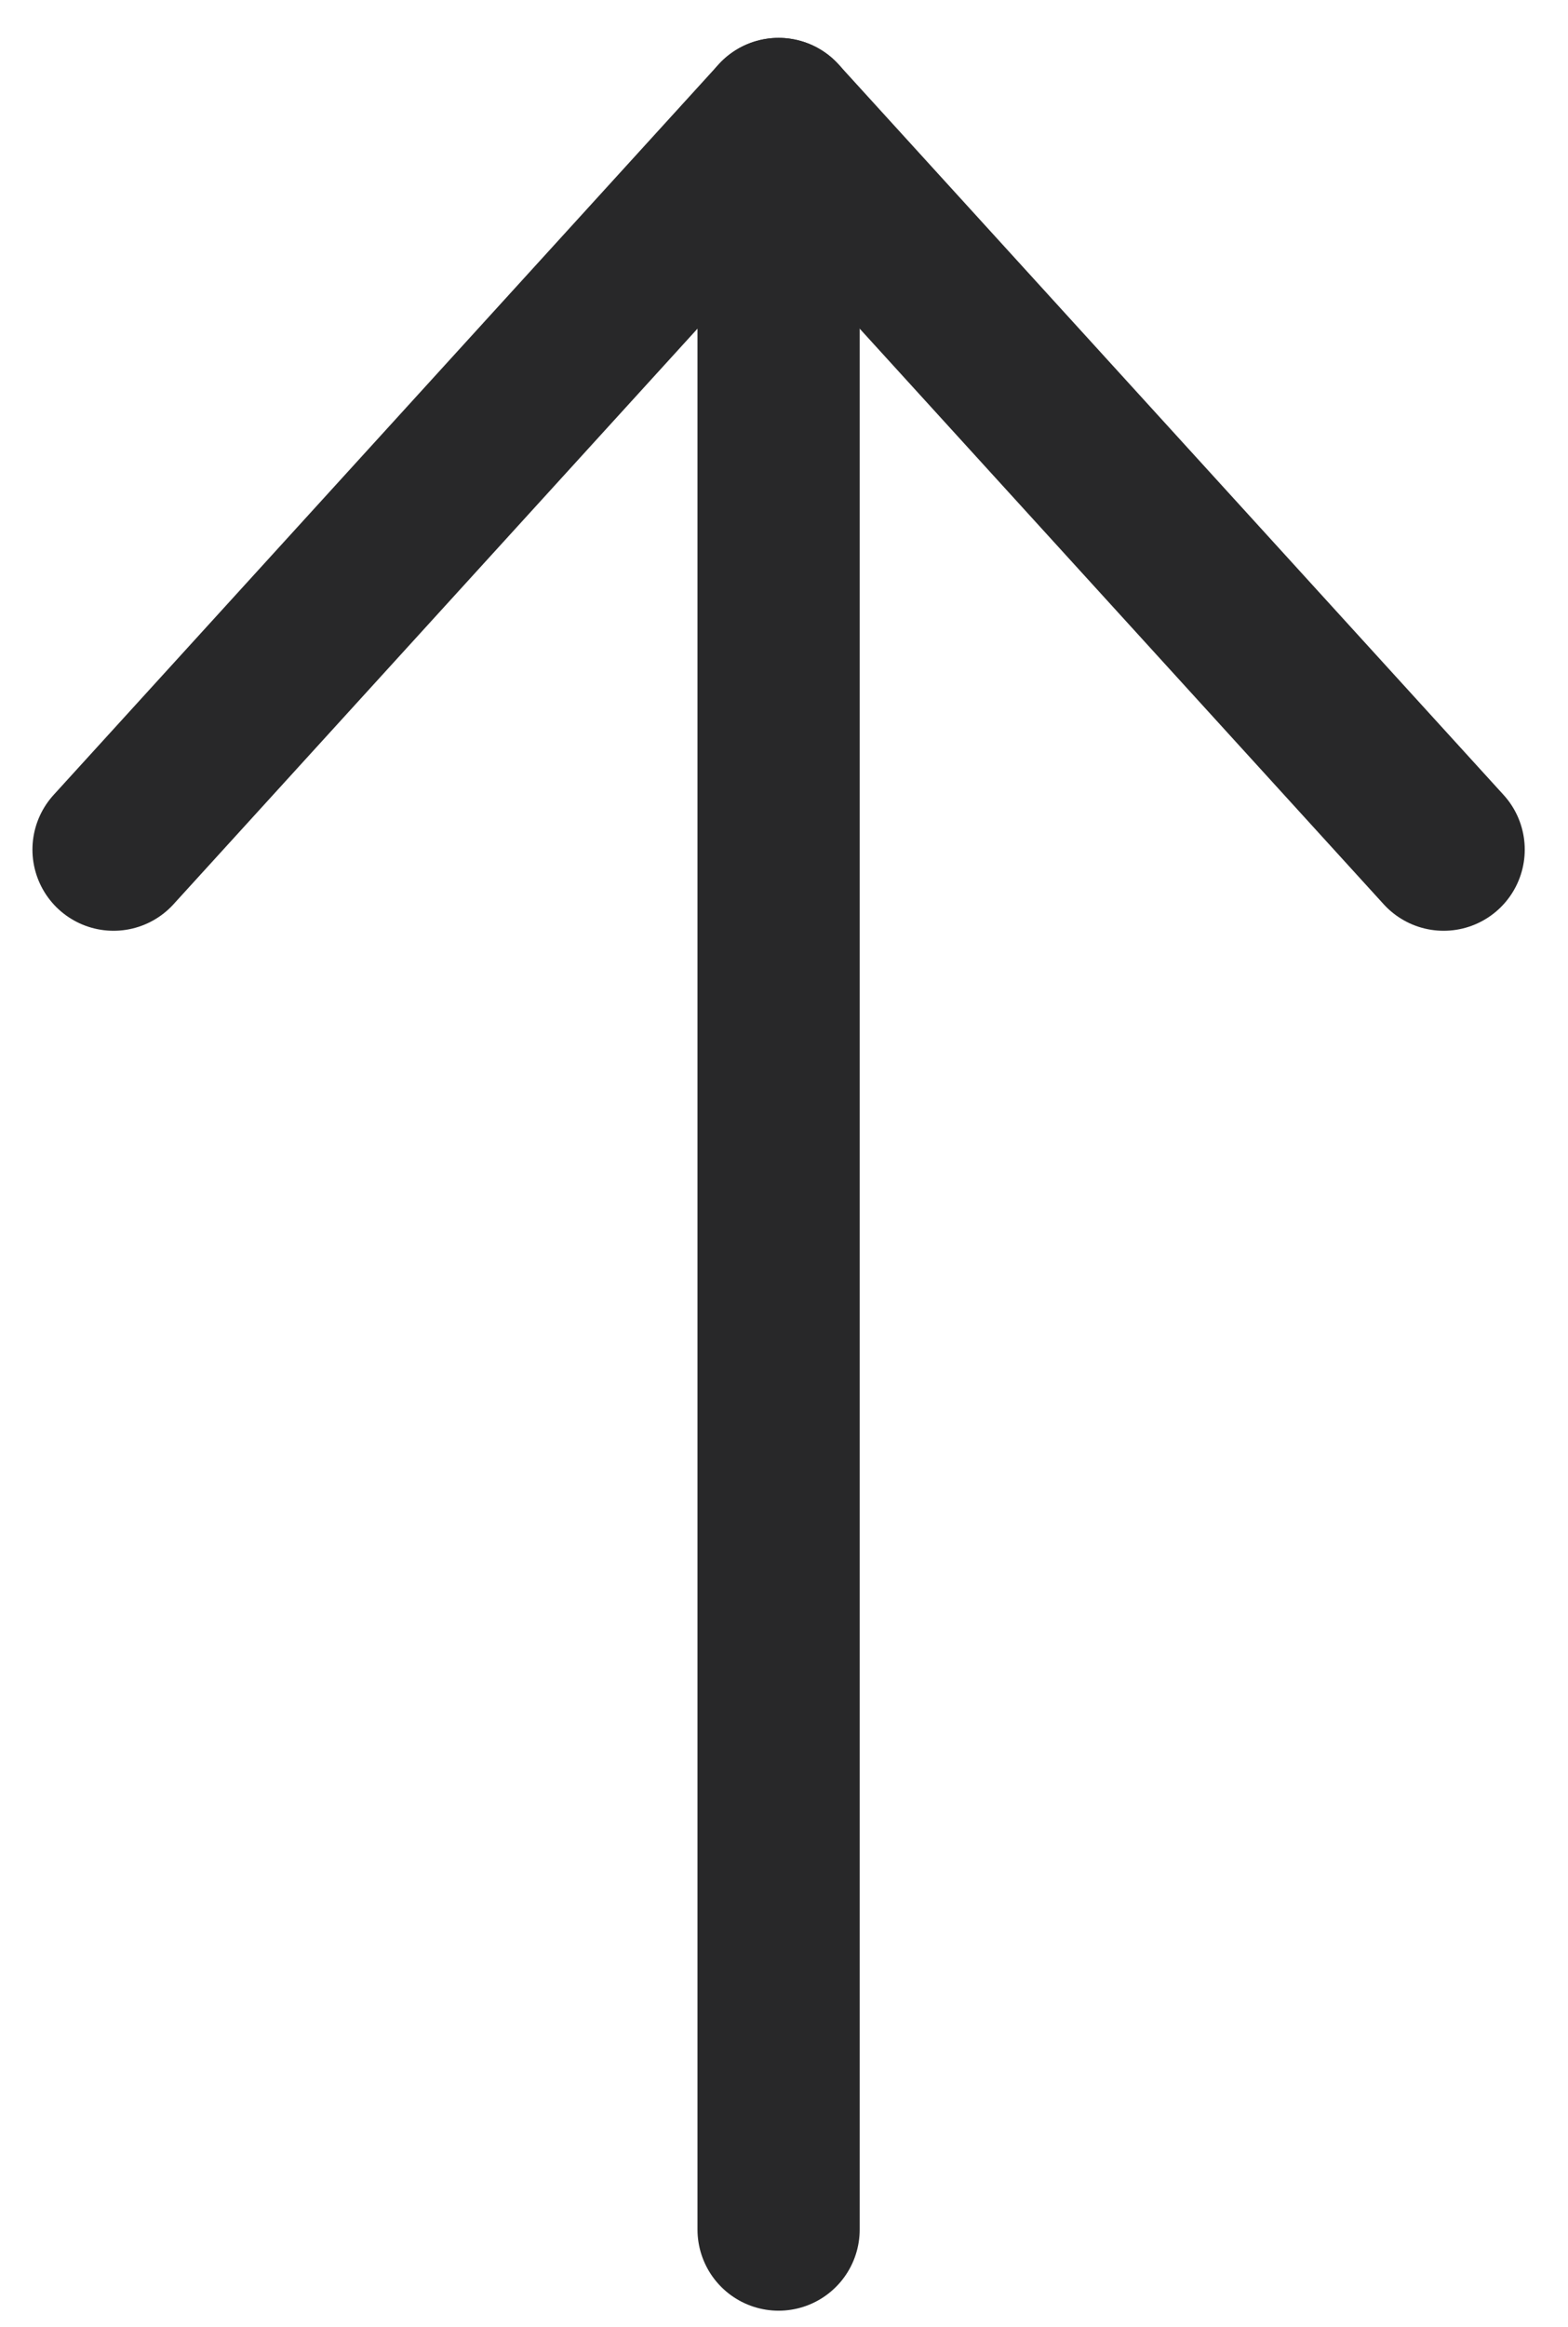 <?xml version="1.0" encoding="utf-8"?>
<!-- Generator: Adobe Illustrator 24.2.1, SVG Export Plug-In . SVG Version: 6.00 Build 0)  -->
<svg version="1.1" id="Calque_1" xmlns="http://www.w3.org/2000/svg" xmlns:xlink="http://www.w3.org/1999/xlink" x="0px" y="0px"
	 viewBox="0 0 29 43" style="enable-background:new 0 0 29 43;" xml:space="preserve">
<style type="text/css">
	.st0{fill:none;stroke-width:3;stroke-linecap:round;stroke-linejoin:round;}
</style>
<path class="st0" stroke="#282829" d="M14.4,41.2v-39"/>
<path class="st0" stroke="#282829" d="M2.1,15.7L14.4,2.2l12.3,13.5"/>
</svg>
